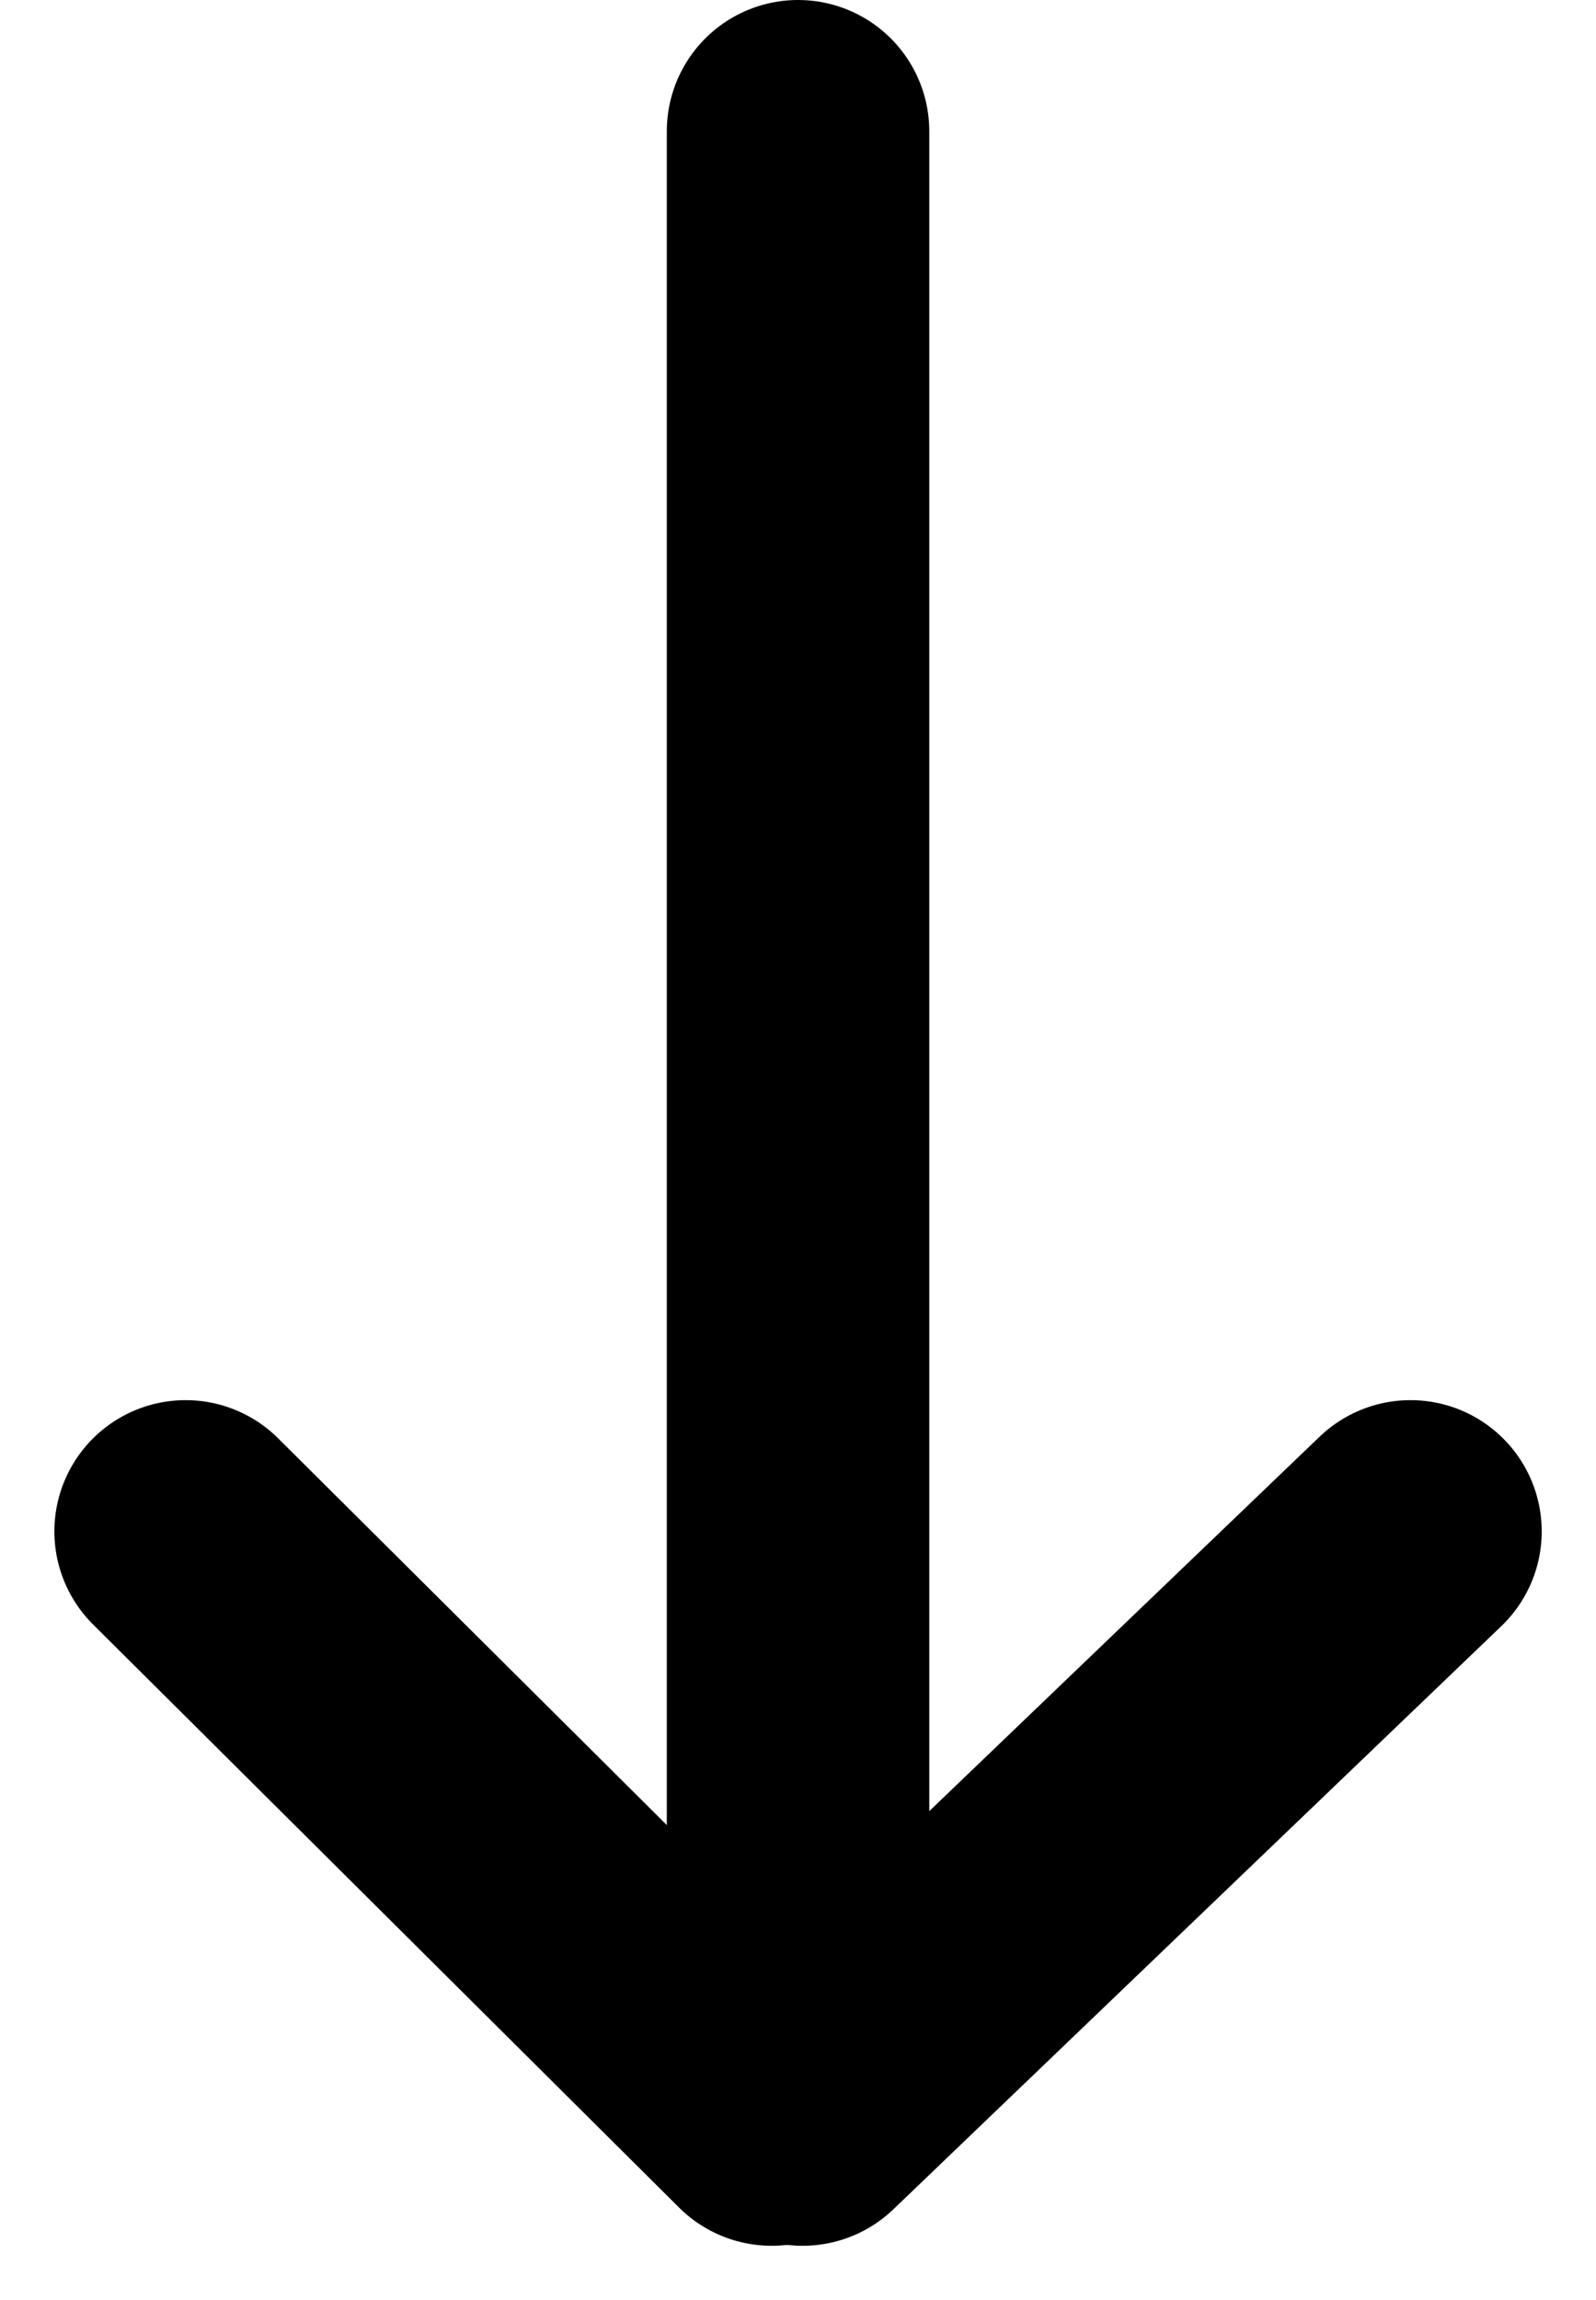 <svg xmlns="http://www.w3.org/2000/svg" width="36.484" height="52.57" viewBox="0 0 36.484 52.57">
  <g id="Group_12" data-name="Group 12" transform="translate(-678.257 -1699.5)">
    <line id="Line_1" data-name="Line 1" y2="39" transform="translate(696.5 1702.5)" fill="none" stroke="#000" stroke-linecap="round" stroke-width="6"/>
    <line id="Line_2" data-name="Line 2" x1="13.896" y2="13.327" transform="translate(696.604 1734.5)" fill="none" stroke="#000" stroke-linecap="round" stroke-width="6"/>
    <line id="Line_3" data-name="Line 3" x2="13.396" y2="13.327" transform="translate(682.5 1734.5)" fill="none" stroke="#000" stroke-linecap="round" stroke-width="6"/>
  </g>
</svg>
